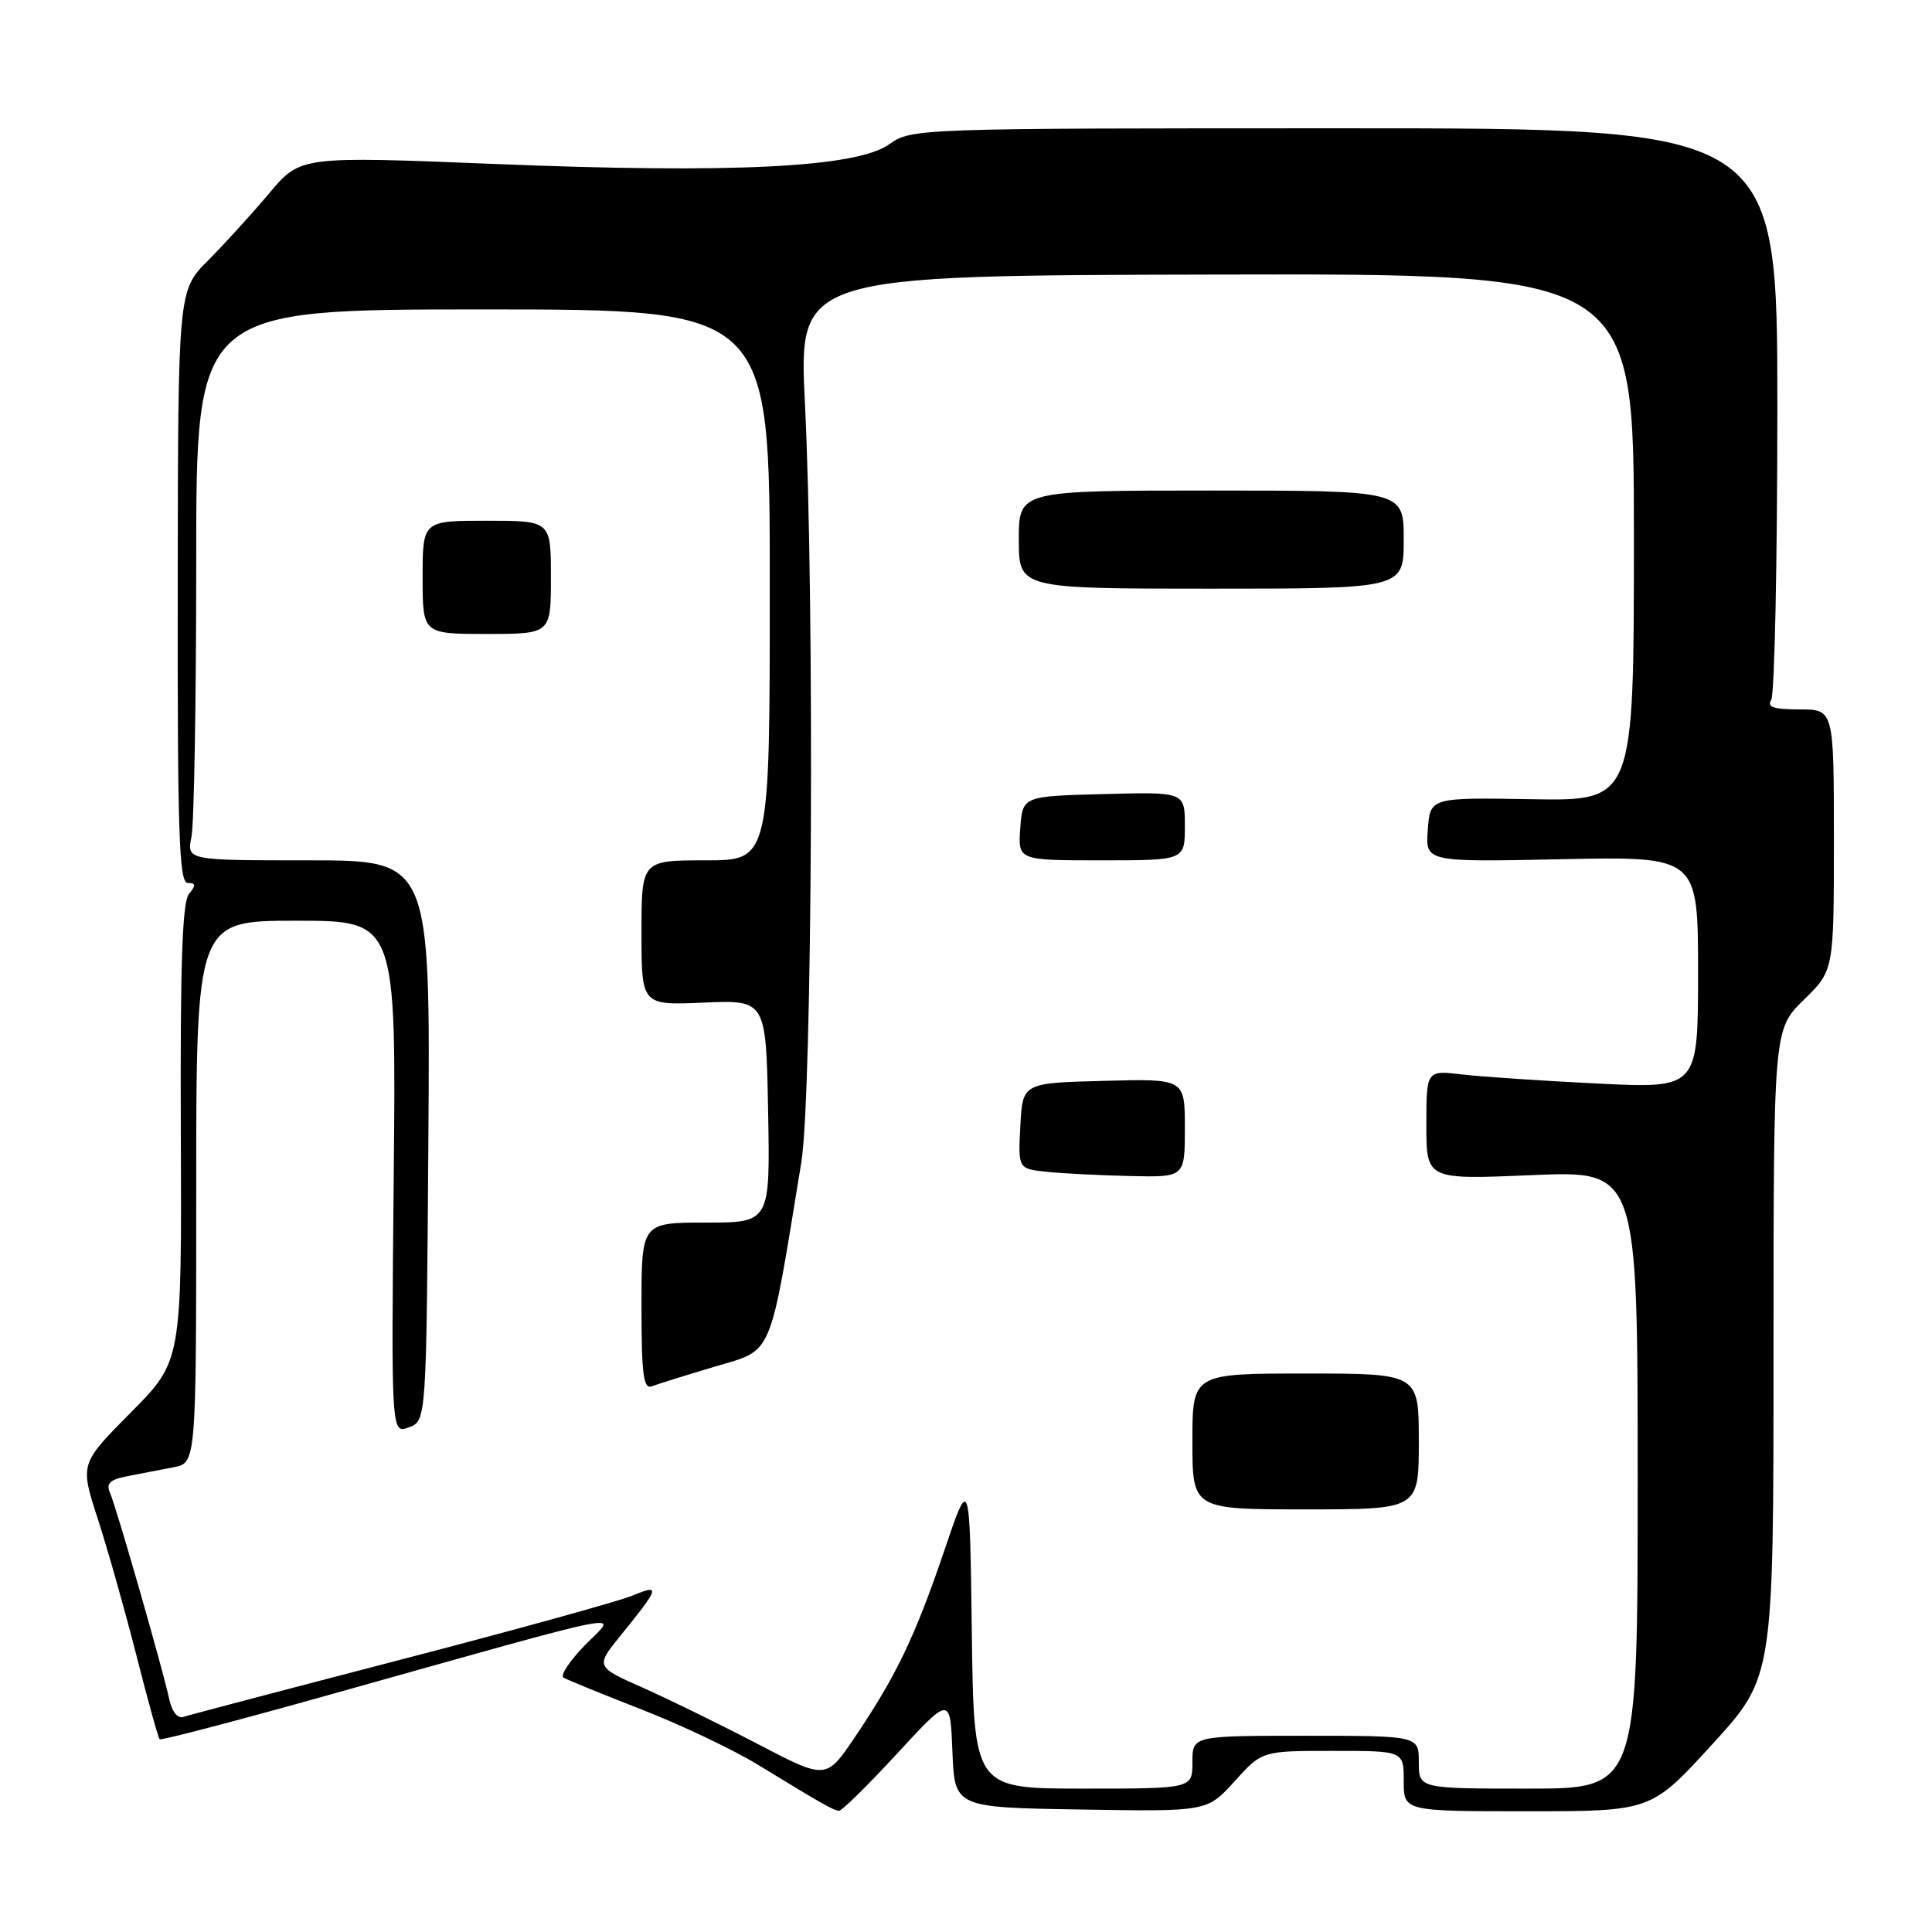<?xml version="1.0" encoding="UTF-8" standalone="no"?>
<!DOCTYPE svg PUBLIC "-//W3C//DTD SVG 1.1//EN" "http://www.w3.org/Graphics/SVG/1.1/DTD/svg11.dtd" >
<svg xmlns="http://www.w3.org/2000/svg" xmlns:xlink="http://www.w3.org/1999/xlink" version="1.1" viewBox="0 0 256 256">
 <g >
 <path fill="currentColor"
d=" M 118.87 232.36 C 125.91 224.73 125.91 224.73 126.20 232.11 C 126.50 239.50 126.50 239.50 143.23 239.77 C 159.96 240.05 159.96 240.05 163.60 236.02 C 167.23 232.00 167.23 232.00 176.62 232.00 C 186.00 232.00 186.00 232.00 186.00 236.00 C 186.00 240.00 186.00 240.00 202.39 240.00 C 218.78 240.00 218.78 240.00 226.89 231.12 C 235.00 222.24 235.00 222.24 235.00 179.32 C 235.00 136.41 235.00 136.41 239.00 132.50 C 243.00 128.59 243.00 128.59 243.00 111.30 C 243.00 94.00 243.00 94.00 238.44 94.00 C 235.03 94.00 234.09 93.69 234.69 92.75 C 235.14 92.06 235.50 74.74 235.51 54.25 C 235.51 17.00 235.51 17.00 178.16 17.00 C 121.41 17.00 120.78 17.02 117.84 19.11 C 113.53 22.19 97.16 23.01 65.65 21.73 C 39.81 20.69 39.81 20.69 35.69 25.59 C 33.42 28.29 29.77 32.30 27.58 34.50 C 23.59 38.50 23.59 38.50 23.55 77.75 C 23.51 110.37 23.73 117.00 24.87 117.00 C 25.96 117.00 25.99 117.30 25.04 118.45 C 24.15 119.52 23.87 127.85 23.96 150.14 C 24.08 180.37 24.08 180.37 17.34 187.16 C 10.59 193.96 10.59 193.96 12.95 201.23 C 14.25 205.23 16.55 213.37 18.07 219.33 C 19.58 225.28 20.97 230.29 21.16 230.46 C 21.35 230.63 30.95 228.12 42.50 224.89 C 85.32 212.89 81.82 213.58 77.55 217.95 C 75.50 220.05 74.20 222.00 74.66 222.29 C 75.12 222.57 79.78 224.47 85.00 226.51 C 90.22 228.54 97.20 231.86 100.50 233.88 C 108.93 239.03 110.41 239.87 111.17 239.94 C 111.53 239.97 115.00 236.56 118.87 232.36 Z  M 128.77 216.25 C 128.50 195.50 128.50 195.50 125.11 205.50 C 121.27 216.82 118.77 222.04 113.29 230.16 C 109.47 235.82 109.47 235.82 100.48 231.13 C 95.54 228.55 88.66 225.18 85.20 223.64 C 78.89 220.84 78.89 220.84 82.27 216.67 C 87.44 210.28 87.56 209.87 83.79 211.43 C 81.98 212.18 68.12 216.01 53.00 219.94 C 37.88 223.87 24.94 227.28 24.26 227.51 C 23.55 227.75 22.77 226.77 22.44 225.21 C 21.58 221.19 15.43 199.76 14.59 197.84 C 14.02 196.56 14.54 196.06 16.93 195.59 C 18.62 195.27 21.35 194.74 23.00 194.42 C 26.00 193.84 26.00 193.84 26.00 157.92 C 26.00 122.00 26.00 122.00 39.25 122.00 C 52.50 122.00 52.50 122.00 52.17 156.00 C 51.84 190.00 51.84 190.00 54.17 189.13 C 56.50 188.27 56.50 188.27 56.76 151.14 C 57.02 114.00 57.02 114.00 40.89 114.00 C 24.75 114.00 24.75 114.00 25.37 110.88 C 25.72 109.16 26.00 92.73 26.00 74.38 C 26.00 41.00 26.00 41.00 64.00 41.00 C 102.00 41.00 102.00 41.00 102.00 77.50 C 102.00 114.00 102.00 114.00 93.50 114.00 C 85.00 114.00 85.00 114.00 85.00 123.60 C 85.00 133.21 85.00 133.21 93.25 132.85 C 101.50 132.50 101.50 132.50 101.78 147.25 C 102.05 162.00 102.05 162.00 93.53 162.00 C 85.00 162.00 85.00 162.00 85.00 173.11 C 85.00 182.11 85.26 184.11 86.37 183.69 C 87.13 183.40 90.91 182.22 94.77 181.07 C 102.54 178.76 101.89 180.28 106.18 154.00 C 107.63 145.12 107.94 79.49 106.66 53.50 C 105.82 36.50 105.82 36.50 161.16 36.38 C 216.50 36.26 216.50 36.26 216.50 71.19 C 216.50 106.13 216.50 106.13 203.00 105.90 C 189.50 105.67 189.50 105.67 189.19 109.95 C 188.87 114.23 188.87 114.23 206.94 113.85 C 225.00 113.48 225.00 113.48 225.00 128.85 C 225.00 144.22 225.00 144.22 211.75 143.58 C 204.46 143.22 196.36 142.68 193.75 142.37 C 189.00 141.81 189.00 141.81 189.00 149.06 C 189.00 156.31 189.00 156.31 203.00 155.71 C 217.00 155.11 217.00 155.11 217.00 196.05 C 217.00 237.00 217.00 237.00 202.50 237.00 C 188.00 237.00 188.00 237.00 188.00 233.50 C 188.00 230.00 188.00 230.00 173.00 230.00 C 158.00 230.00 158.00 230.00 158.00 233.50 C 158.00 237.00 158.00 237.00 143.52 237.00 C 129.04 237.00 129.04 237.00 128.77 216.25 Z  M 188.00 191.00 C 188.00 182.00 188.00 182.00 173.00 182.00 C 158.00 182.00 158.00 182.00 158.00 191.00 C 158.00 200.00 158.00 200.00 173.00 200.00 C 188.00 200.00 188.00 200.00 188.00 191.00 Z  M 157.00 149.47 C 157.00 142.93 157.00 142.93 146.25 143.22 C 135.50 143.50 135.50 143.50 135.20 149.19 C 134.90 154.87 134.90 154.87 138.70 155.27 C 140.79 155.49 145.76 155.74 149.75 155.83 C 157.00 156.00 157.00 156.00 157.00 149.47 Z  M 157.00 109.47 C 157.00 104.93 157.00 104.93 146.25 105.22 C 135.50 105.50 135.50 105.50 135.19 109.75 C 134.89 114.00 134.89 114.00 145.94 114.00 C 157.00 114.00 157.00 114.00 157.00 109.47 Z  M 73.00 76.50 C 73.00 69.00 73.00 69.00 64.50 69.00 C 56.00 69.00 56.00 69.00 56.00 76.50 C 56.00 84.00 56.00 84.00 64.50 84.00 C 73.00 84.00 73.00 84.00 73.00 76.50 Z  M 186.00 71.50 C 186.00 65.00 186.00 65.00 160.50 65.00 C 135.00 65.00 135.00 65.00 135.00 71.50 C 135.00 78.00 135.00 78.00 160.50 78.00 C 186.00 78.00 186.00 78.00 186.00 71.50 Z "/>
</g>
</svg>